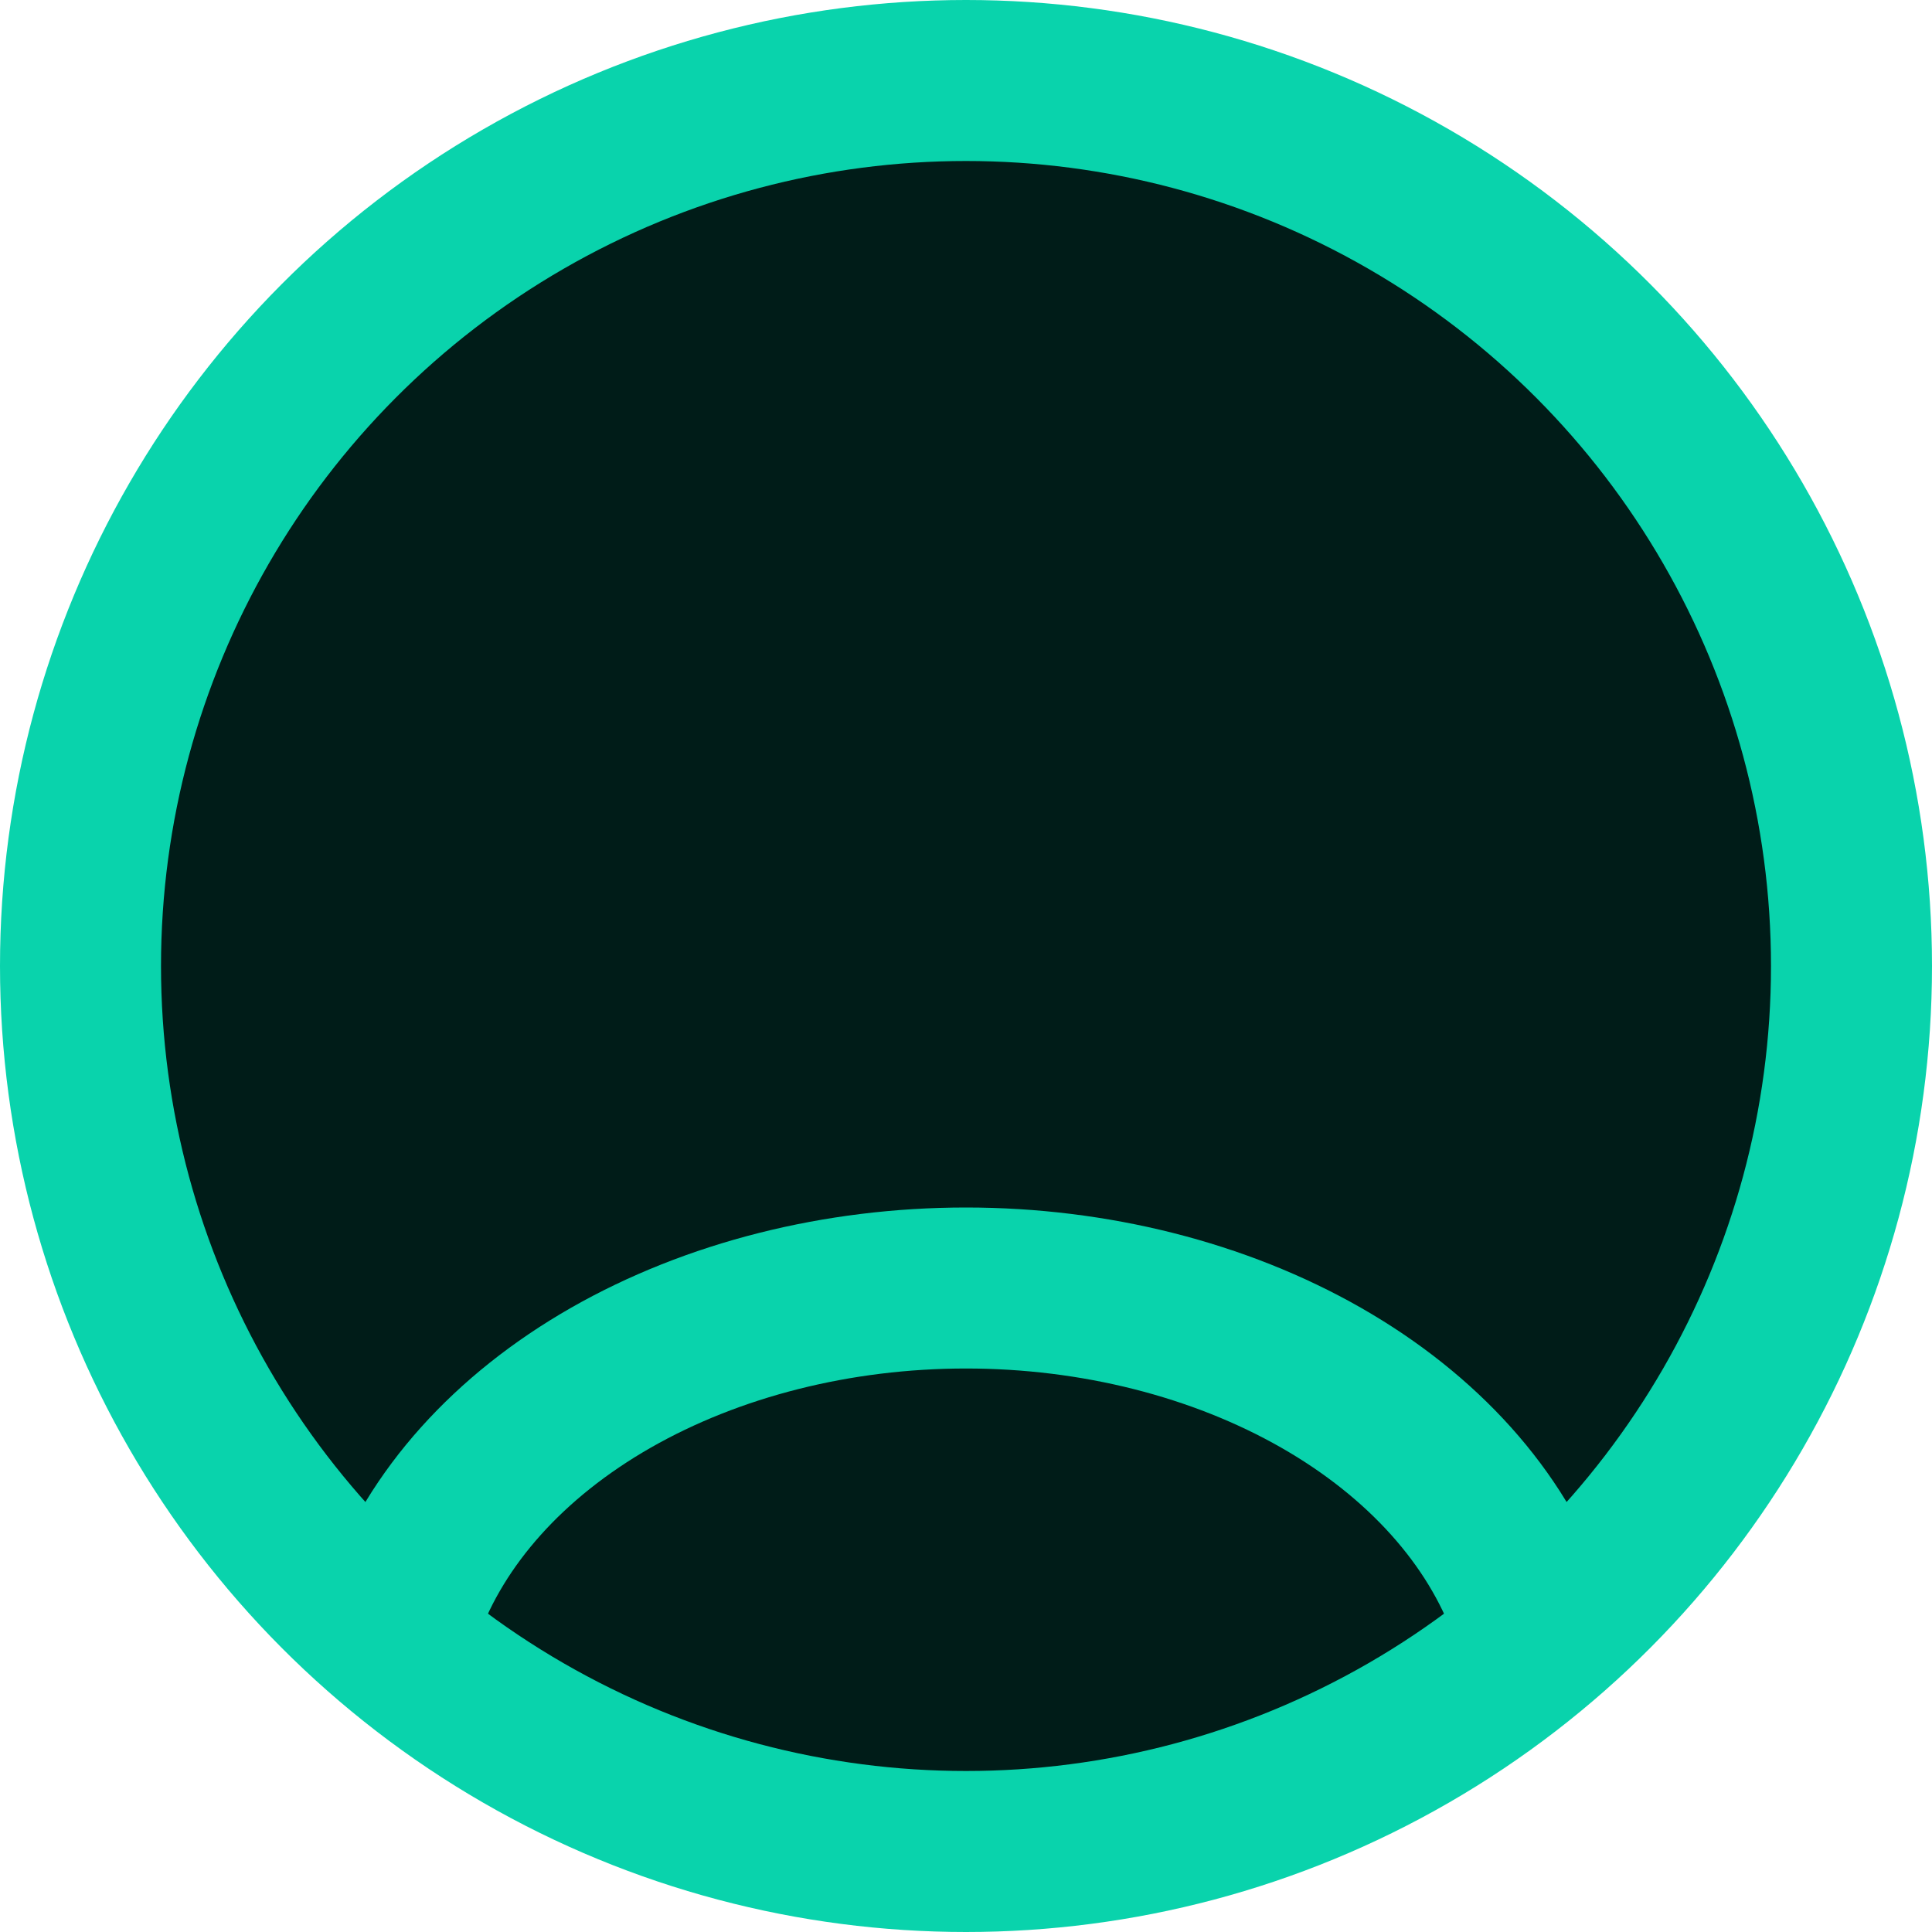 <svg xmlns="http://www.w3.org/2000/svg" width="24" height="24" viewBox="0 0 24 24" fill="none">
<circle cx="12" cy="9" r="3" stroke="#09d3ac" stroke-width="2" stroke-linecap="round" fill="#001c18"/>
<circle cx="12" cy="12" r="11" stroke="#09d3ac" stroke-width="2" fill="#001c18"/>
<path d="M19 20C18.587 18.852 17.677 17.838 16.412 17.115C15.146 16.392 13.595 16 12 16C10.405 16 8.854 16.392 7.588 17.115C6.323 17.838 5.413 18.852 5 20" stroke="#09d3ac" stroke-width="2" stroke-linecap="round" fill="#001c18"/>
</svg>